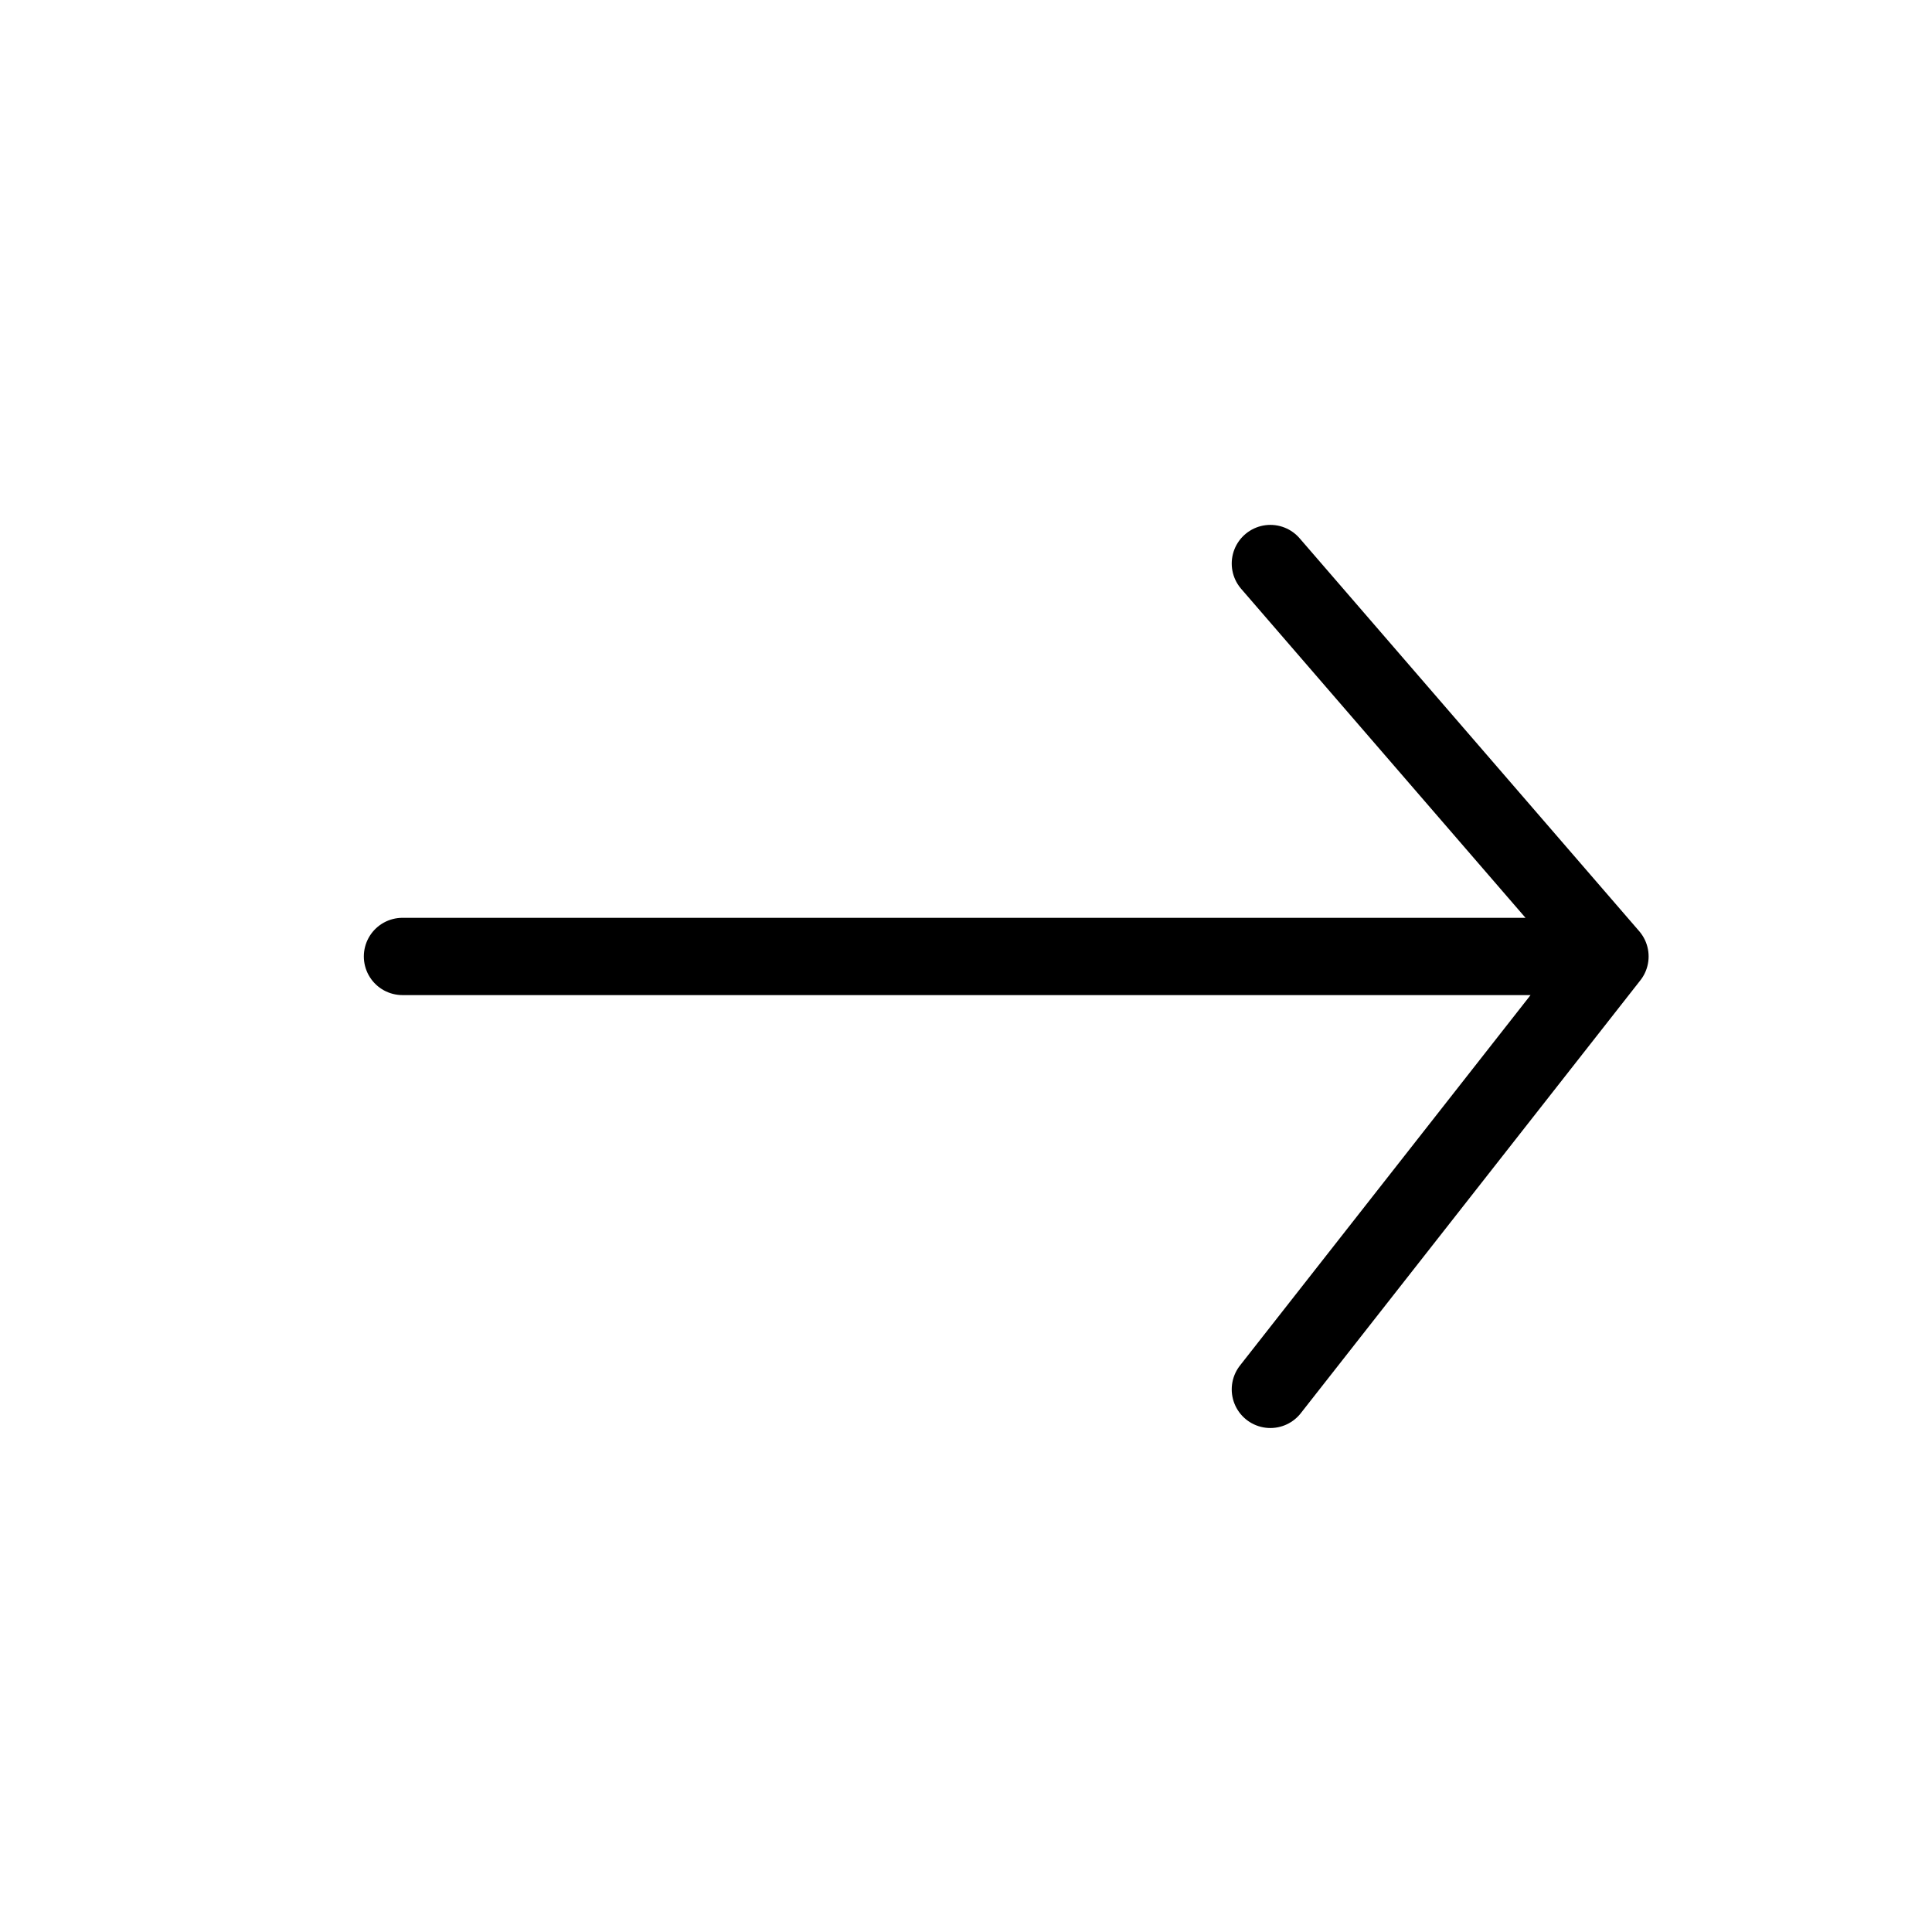 <svg width="50" height="50" viewBox="0 0 50 50" fill="none" xmlns="http://www.w3.org/2000/svg">
<path d="M41.666 24.753L32.877 35.957M10.416 24.753L41.666 24.753L10.416 24.753ZM41.666 24.753L32.877 14.584L41.666 24.753Z" stroke="black" stroke-width="2" stroke-linecap="round" stroke-linejoin="round"/>
</svg>
